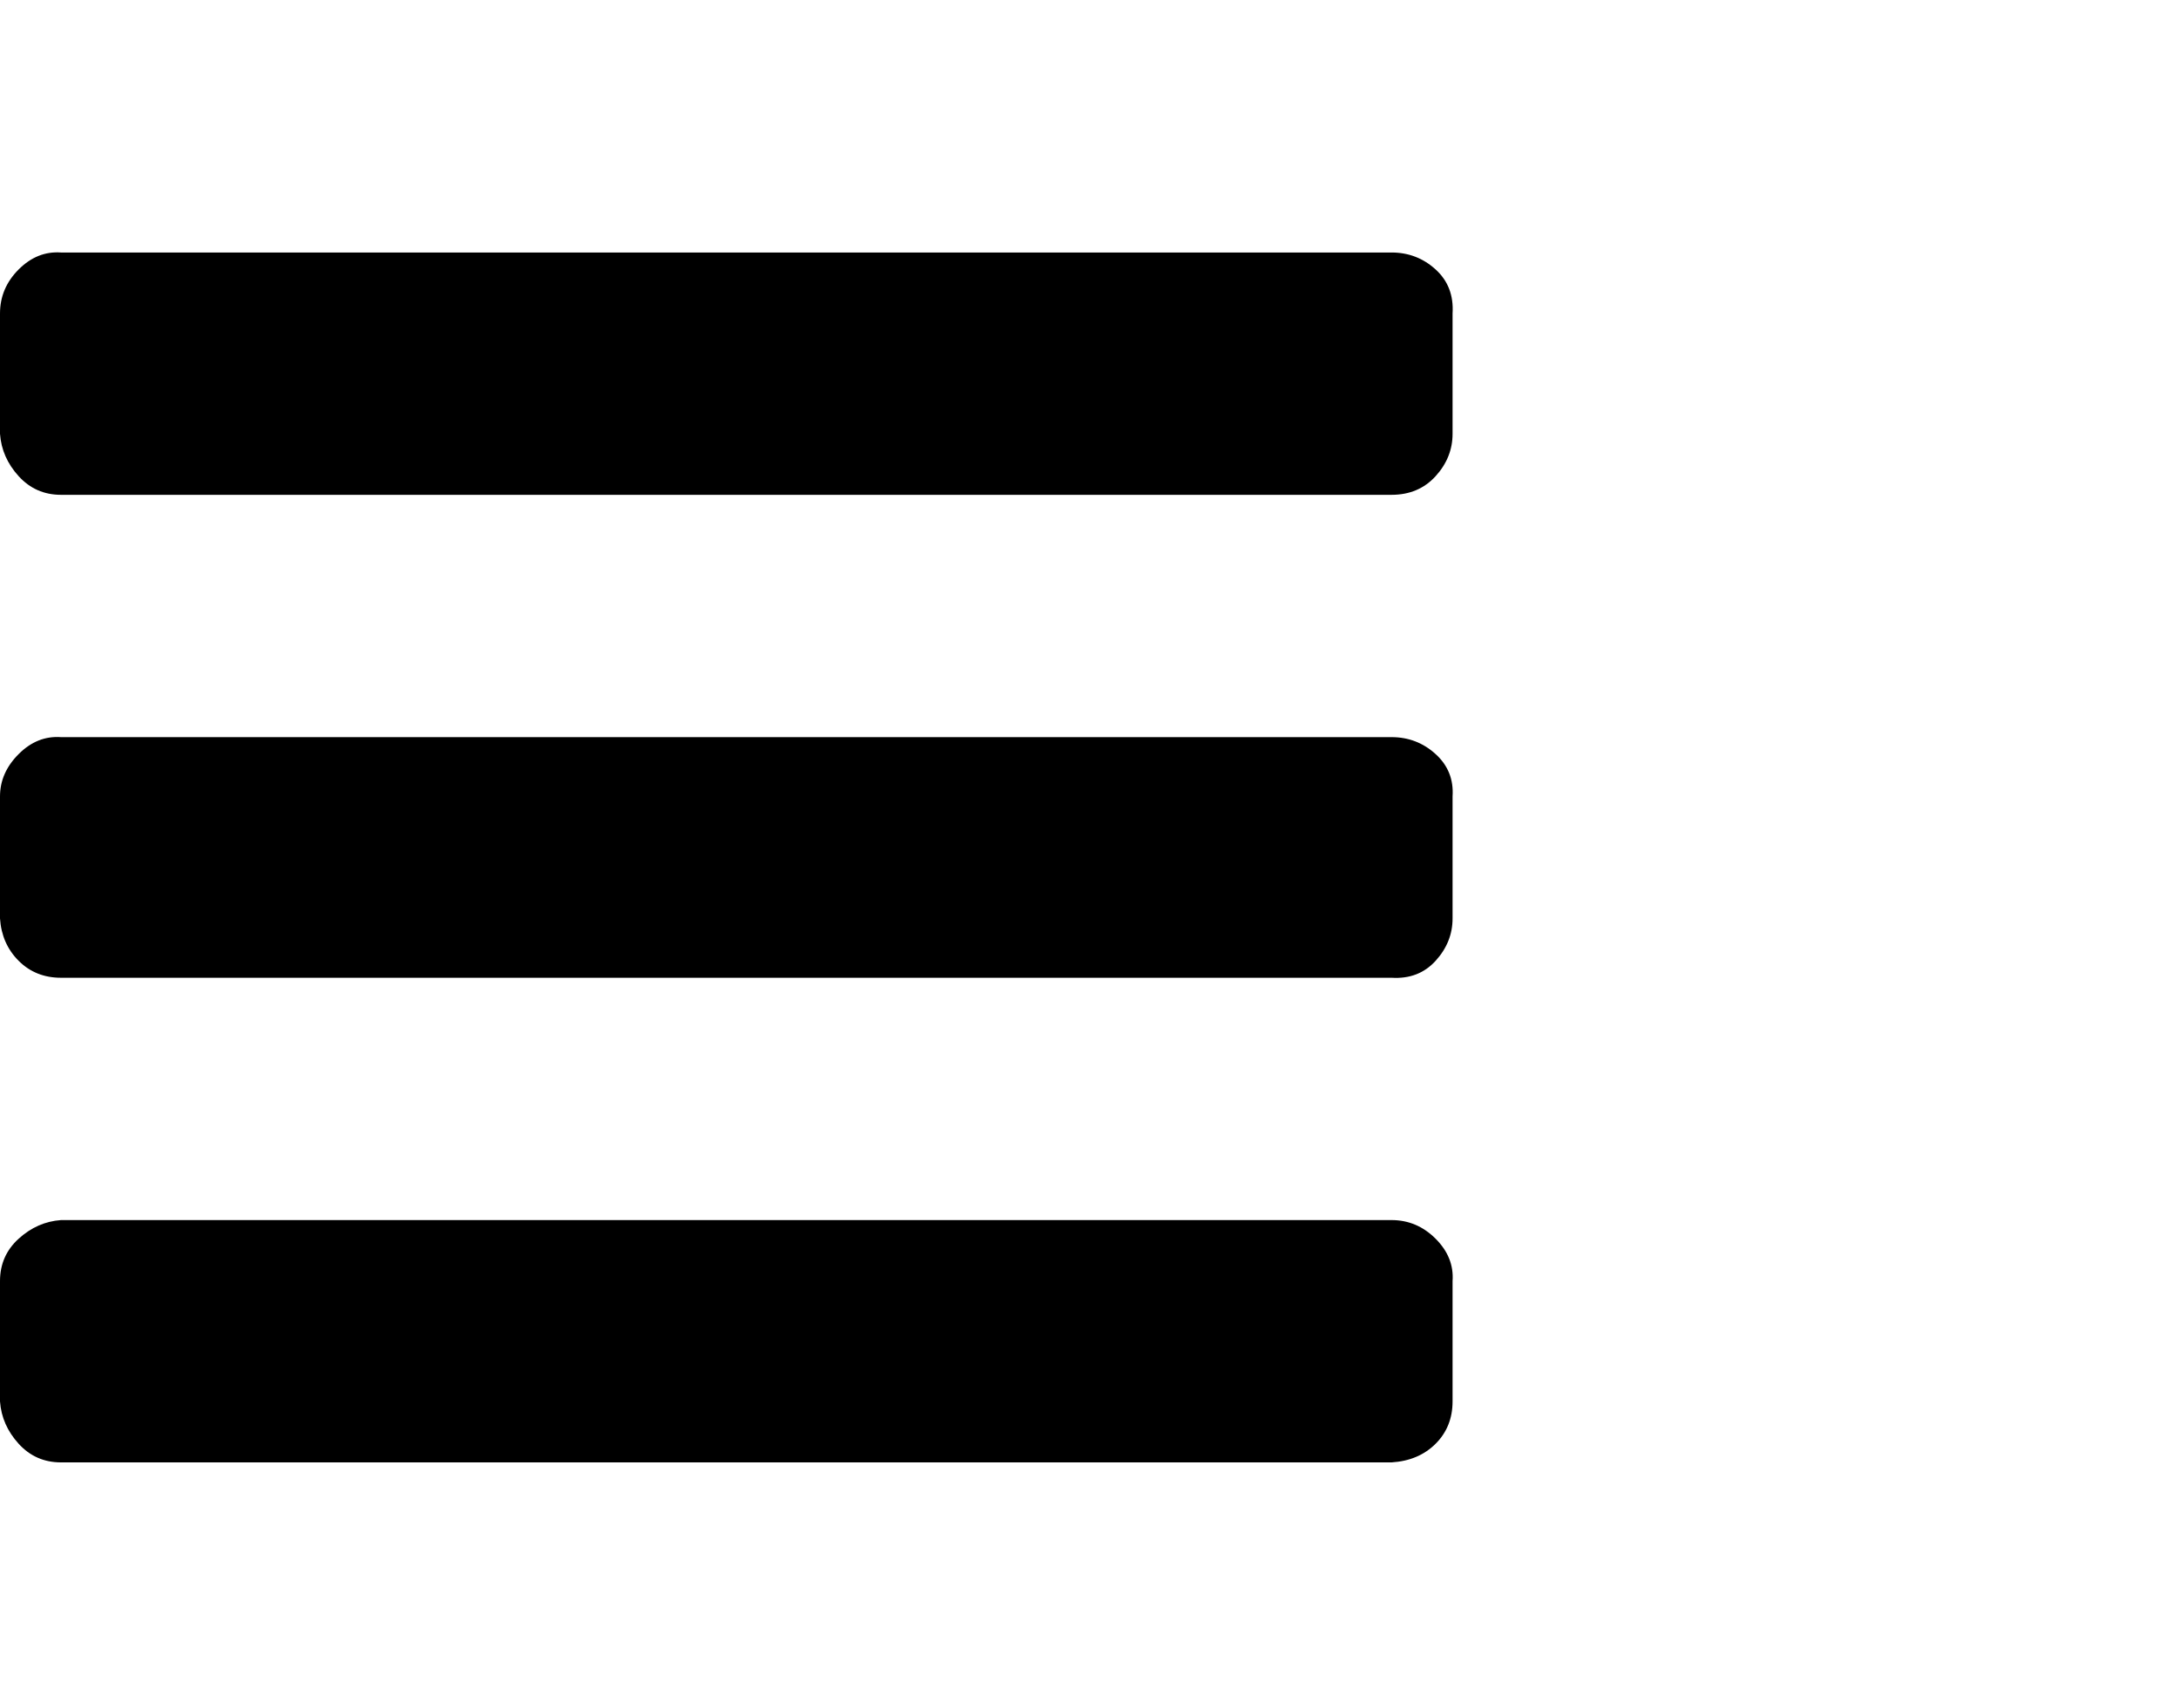 <svg viewBox="0 0 1285 1008.012" xmlns="http://www.w3.org/2000/svg"><path d="M857 756.012v71q0 15-10 25t-26 11H36q-15 0-25-11t-11-25v-71q0-15 11-25t25-11h785q15 0 26 11t10 25zm0-286v72q0 14-10 25t-26 10H36q-15 0-25-10t-11-25v-72q0-14 11-25t25-10h785q15 0 26 10t10 25zm0-285v71q0 14-10 25t-26 11H36q-15 0-25-11t-11-25v-71q0-15 11-26t25-10h785q15 0 26 10t10 26z"/></svg>